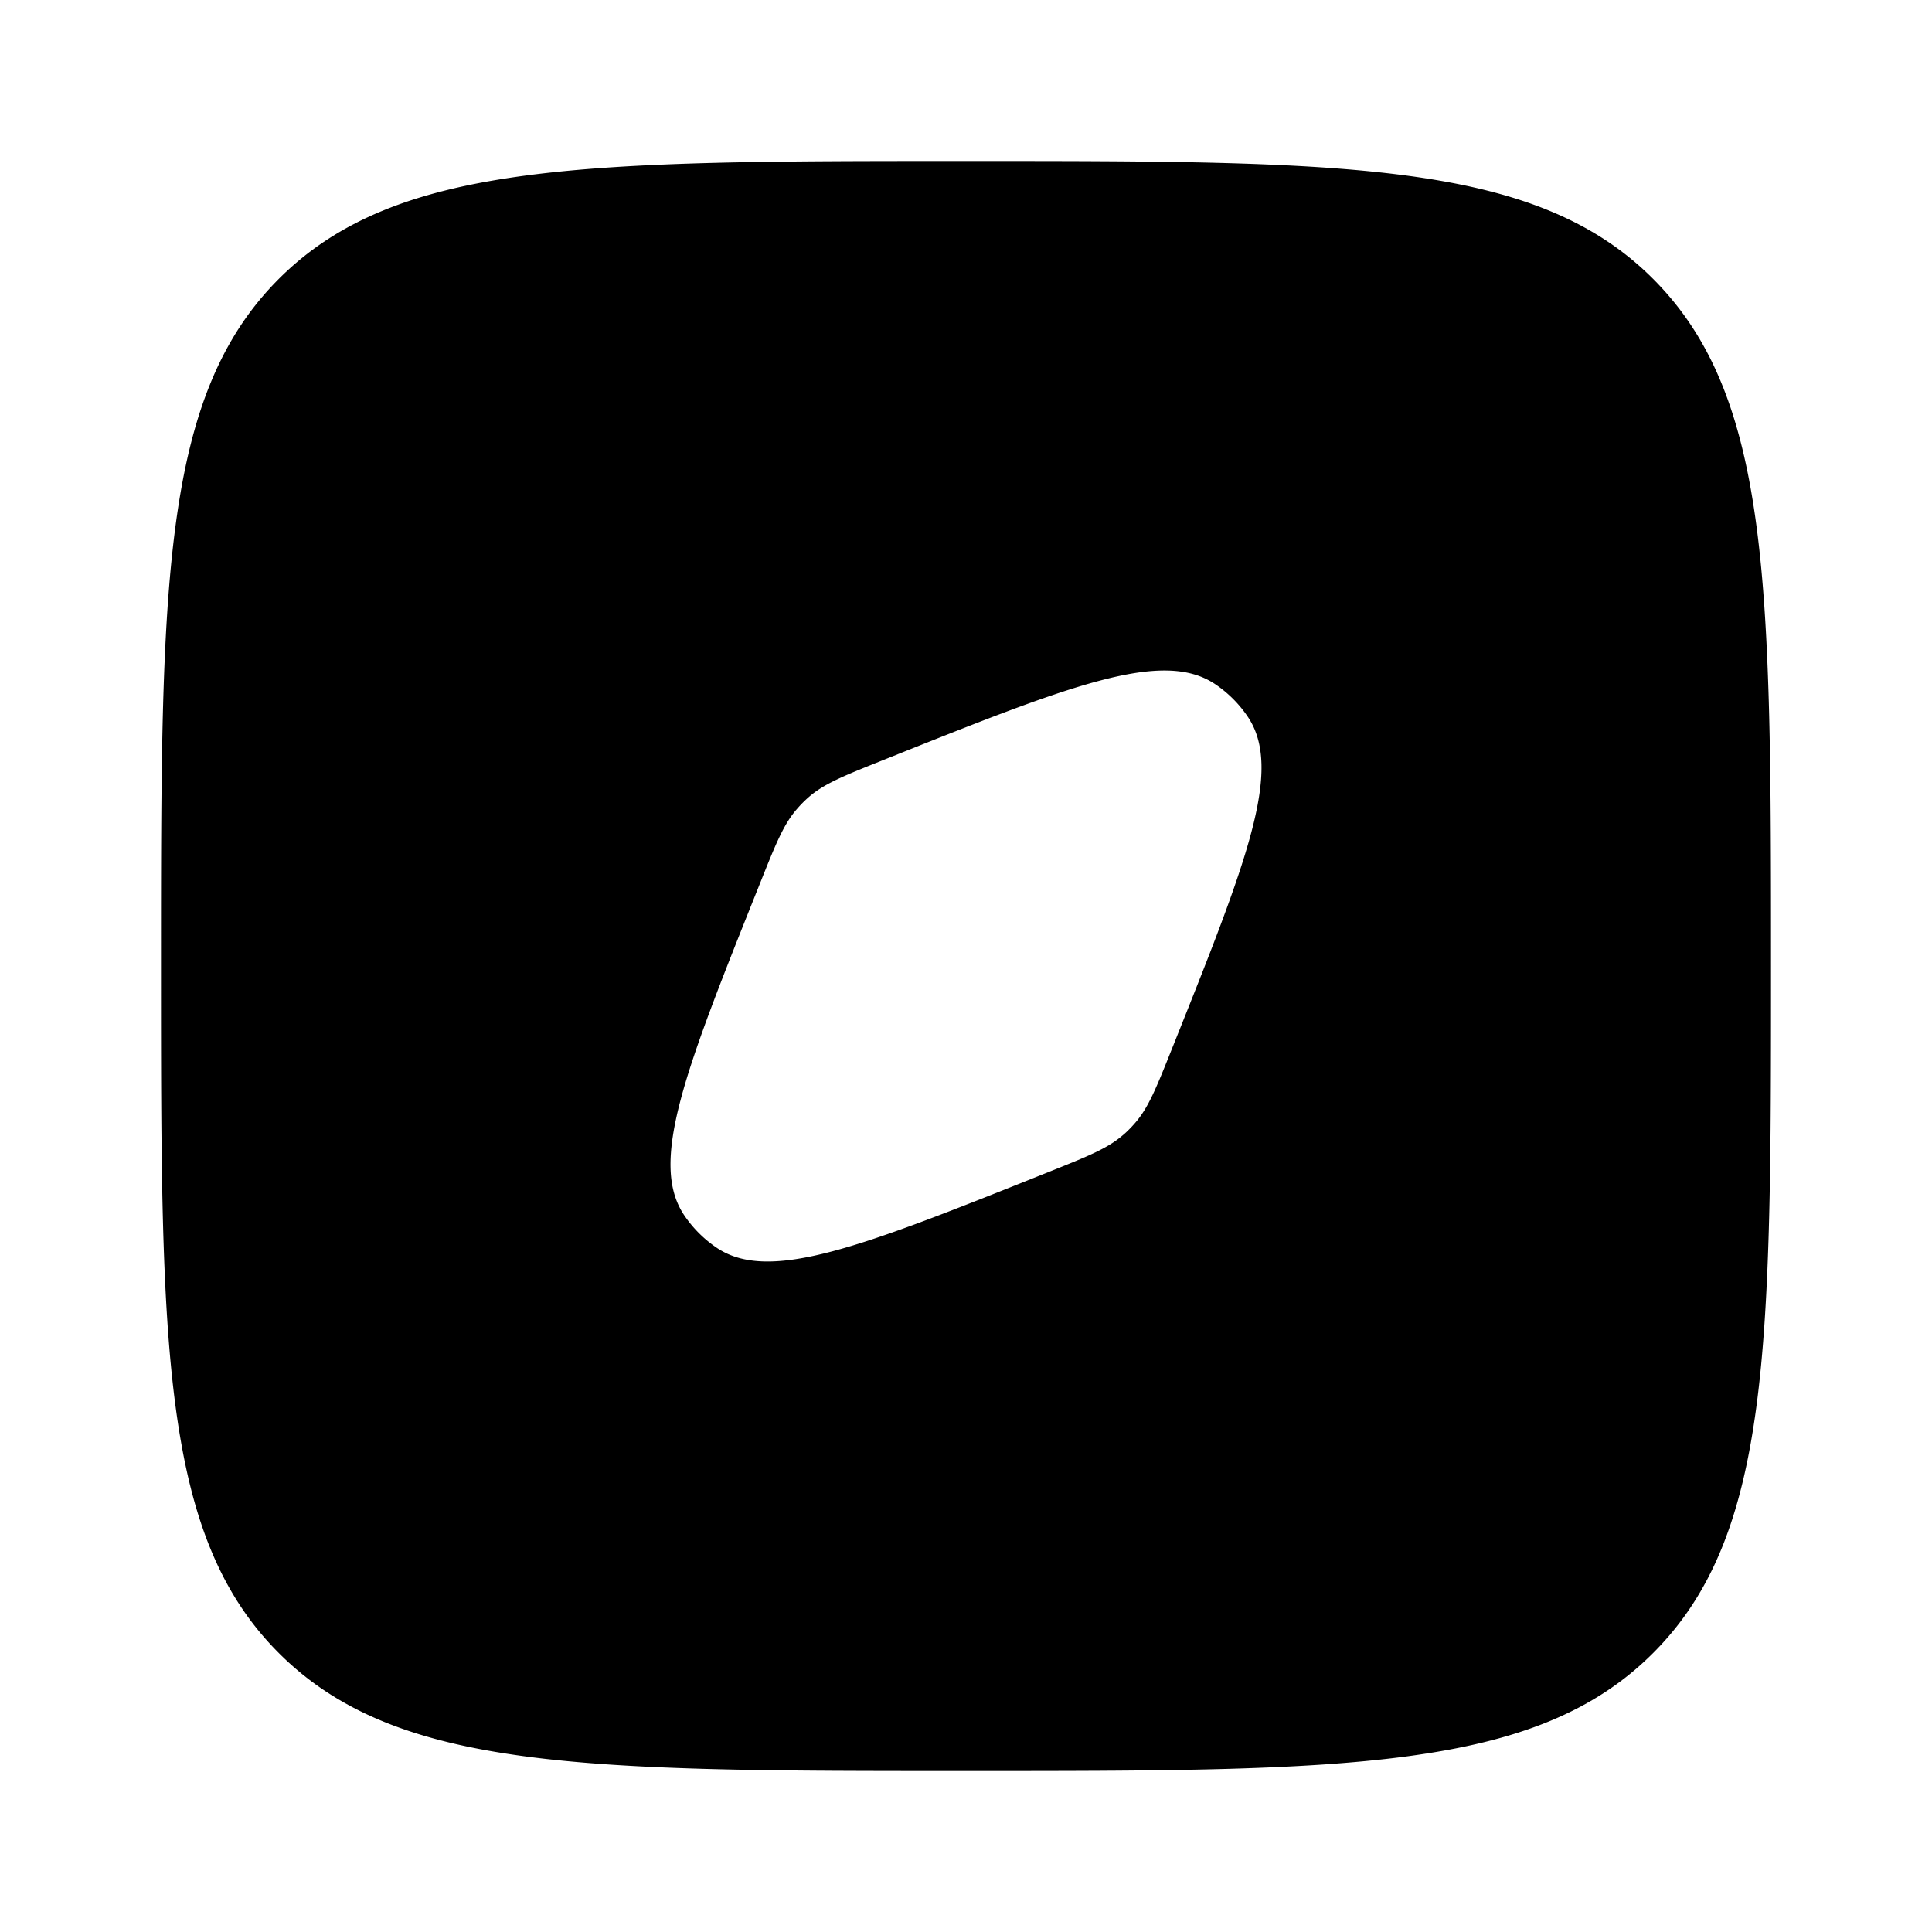 <svg xmlns="http://www.w3.org/2000/svg" xmlns:xlink="http://www.w3.org/1999/xlink" width="24" height="24" viewBox="0 0 24 24"><path fill="currentColor" fill-rule="evenodd" d="M12 22c-4.714 0-7.071 0-8.536-1.465C2 19.072 2 16.714 2 12s0-7.071 1.464-8.536C4.93 2 7.286 2 12 2s7.071 0 8.535 1.464C22 4.93 22 7.286 22 12s0 7.071-1.465 8.535C19.072 22 16.714 22 12 22m1.956-7.905c-.193.17-.44.268-.932.465c-2.31.924-3.465 1.386-4.124.938a1.5 1.5 0 0 1-.398-.398c-.448-.66.014-1.814.938-4.124c.197-.493.295-.74.465-.932q.065-.075.139-.14c.193-.169.44-.267.932-.464c2.31-.924 3.465-1.386 4.124-.938a1.5 1.5 0 0 1 .398.398c.448.66-.014 1.814-.938 4.124c-.197.493-.295.74-.465.932q-.065.075-.139.14" clip-rule="evenodd"/></svg>